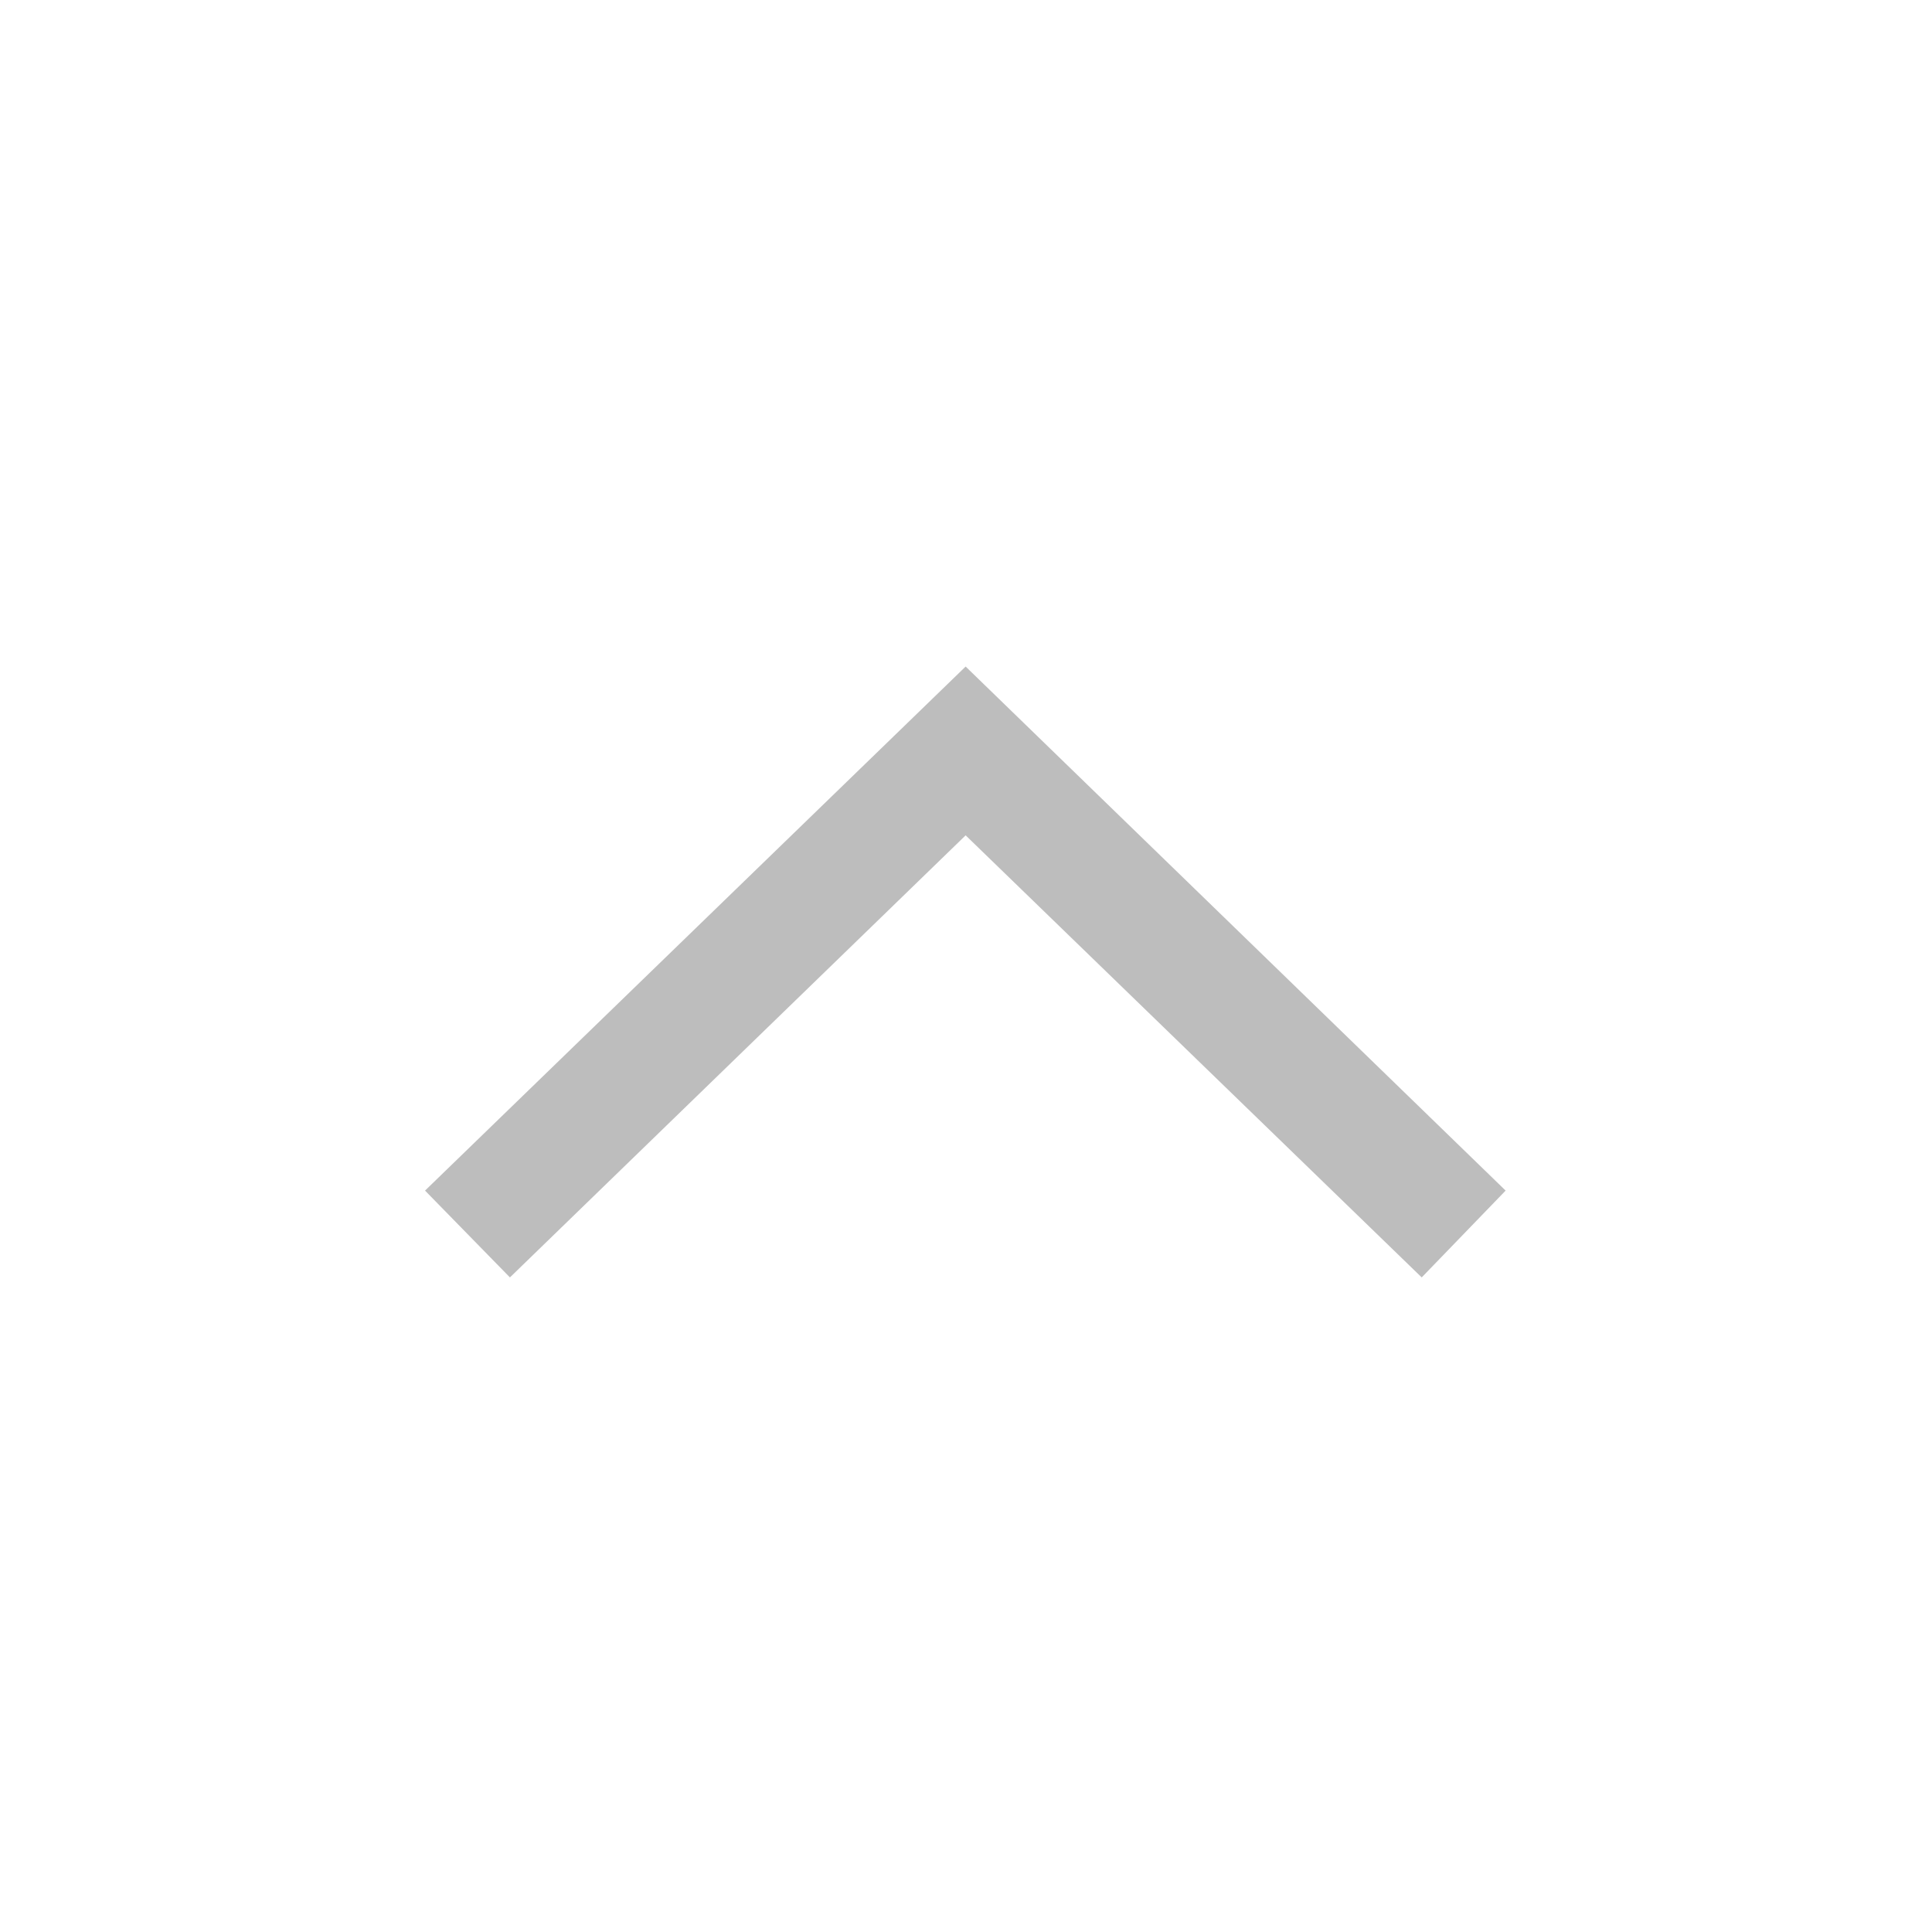 <svg xmlns="http://www.w3.org/2000/svg" viewBox="0 0 16 16" fill="#000000" fill-opacity="0.26"><path d="M4.223 10.579L3.52 9.86L7.997 5.52L12.469 9.86L11.774 10.579L7.997 6.918L4.223 10.579Z"></path></svg>